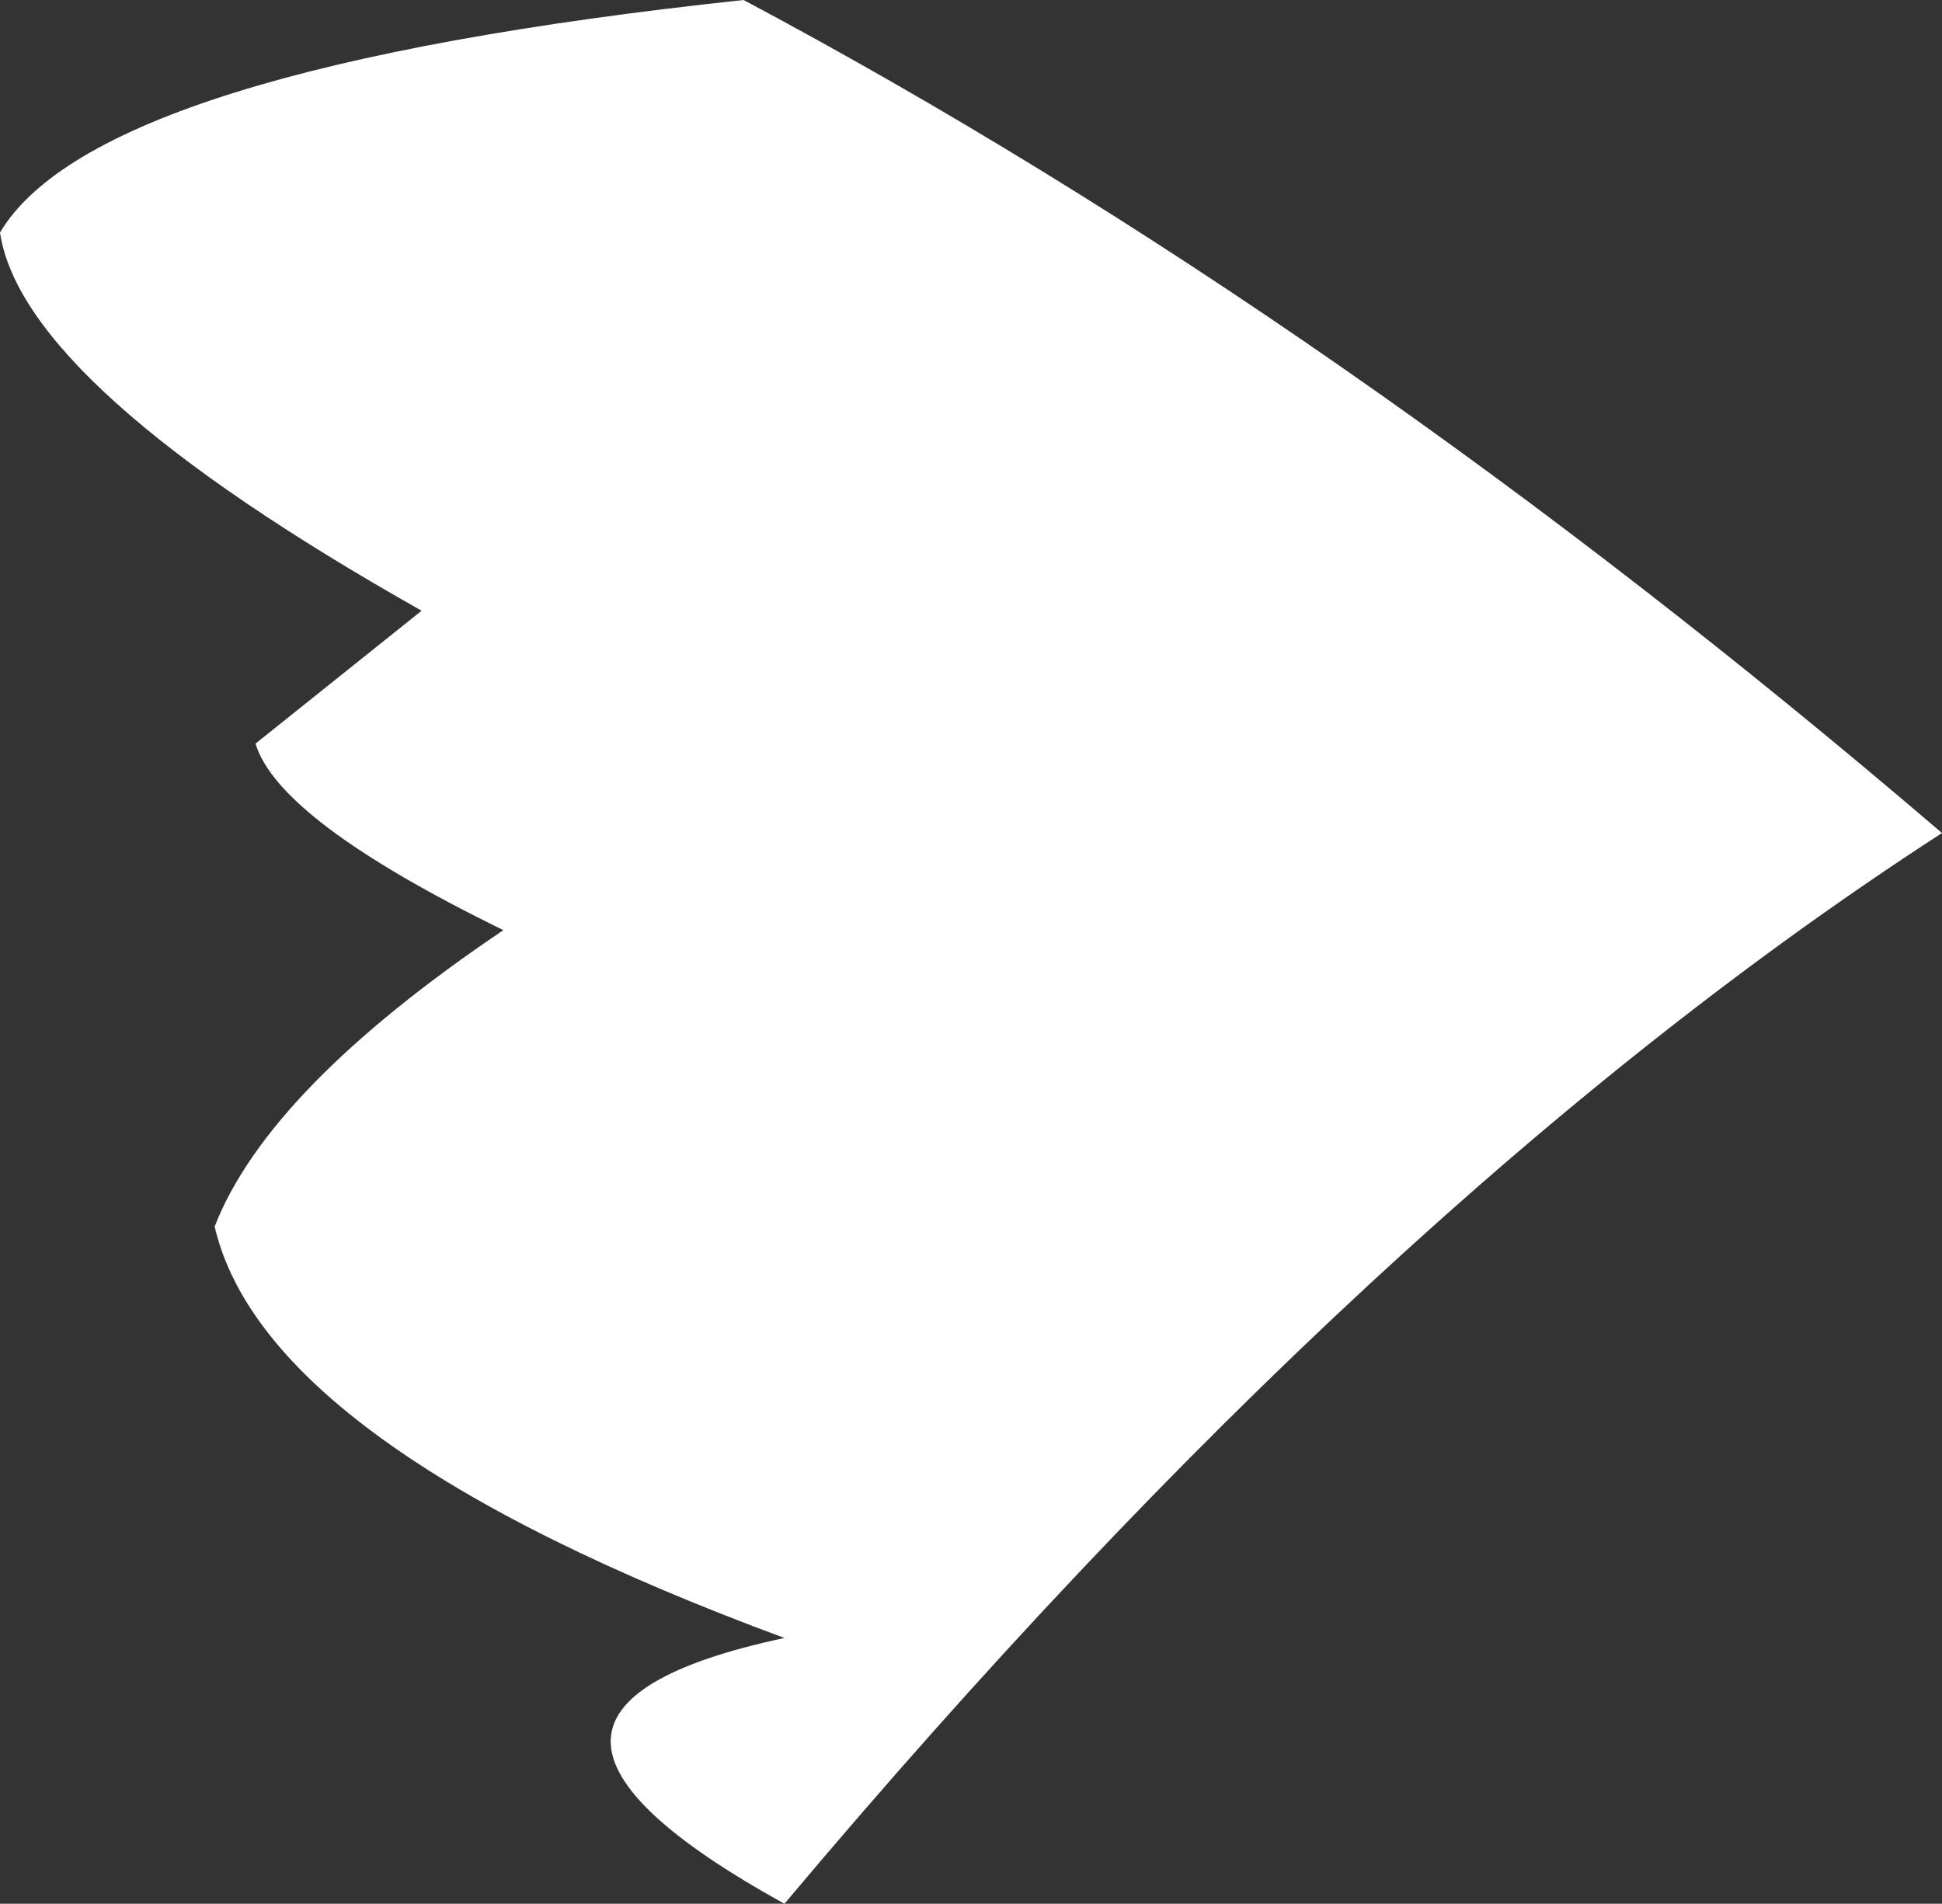 <?xml version="1.0" encoding="UTF-8" standalone="no"?>
<svg xmlns:xlink="http://www.w3.org/1999/xlink" height="37.25px" width="38.0px" xmlns="http://www.w3.org/2000/svg">
  <rect width="100%" height="100%" fill="#333333" stroke="none"/>
  <g transform="matrix(1.0, 0.0, 0.0, 1.0, 19.0, 18.65)">
    <path d="M-3.65 18.6 Q-10.45 14.85 -3.65 13.4 -13.8 9.65 -14.8 5.35 -13.75 2.65 -9.15 -0.45 -13.55 -2.6 -14.0 -4.1 L-10.75 -6.7 Q-18.55 -11.1 -19.0 -14.1 -17.1 -17.3 -4.45 -18.65 7.2 -12.45 19.0 -2.35 7.95 4.8 -3.65 18.6" fill="#ffffff" fill-rule="evenodd" stroke="none"/>
  </g>
</svg>

